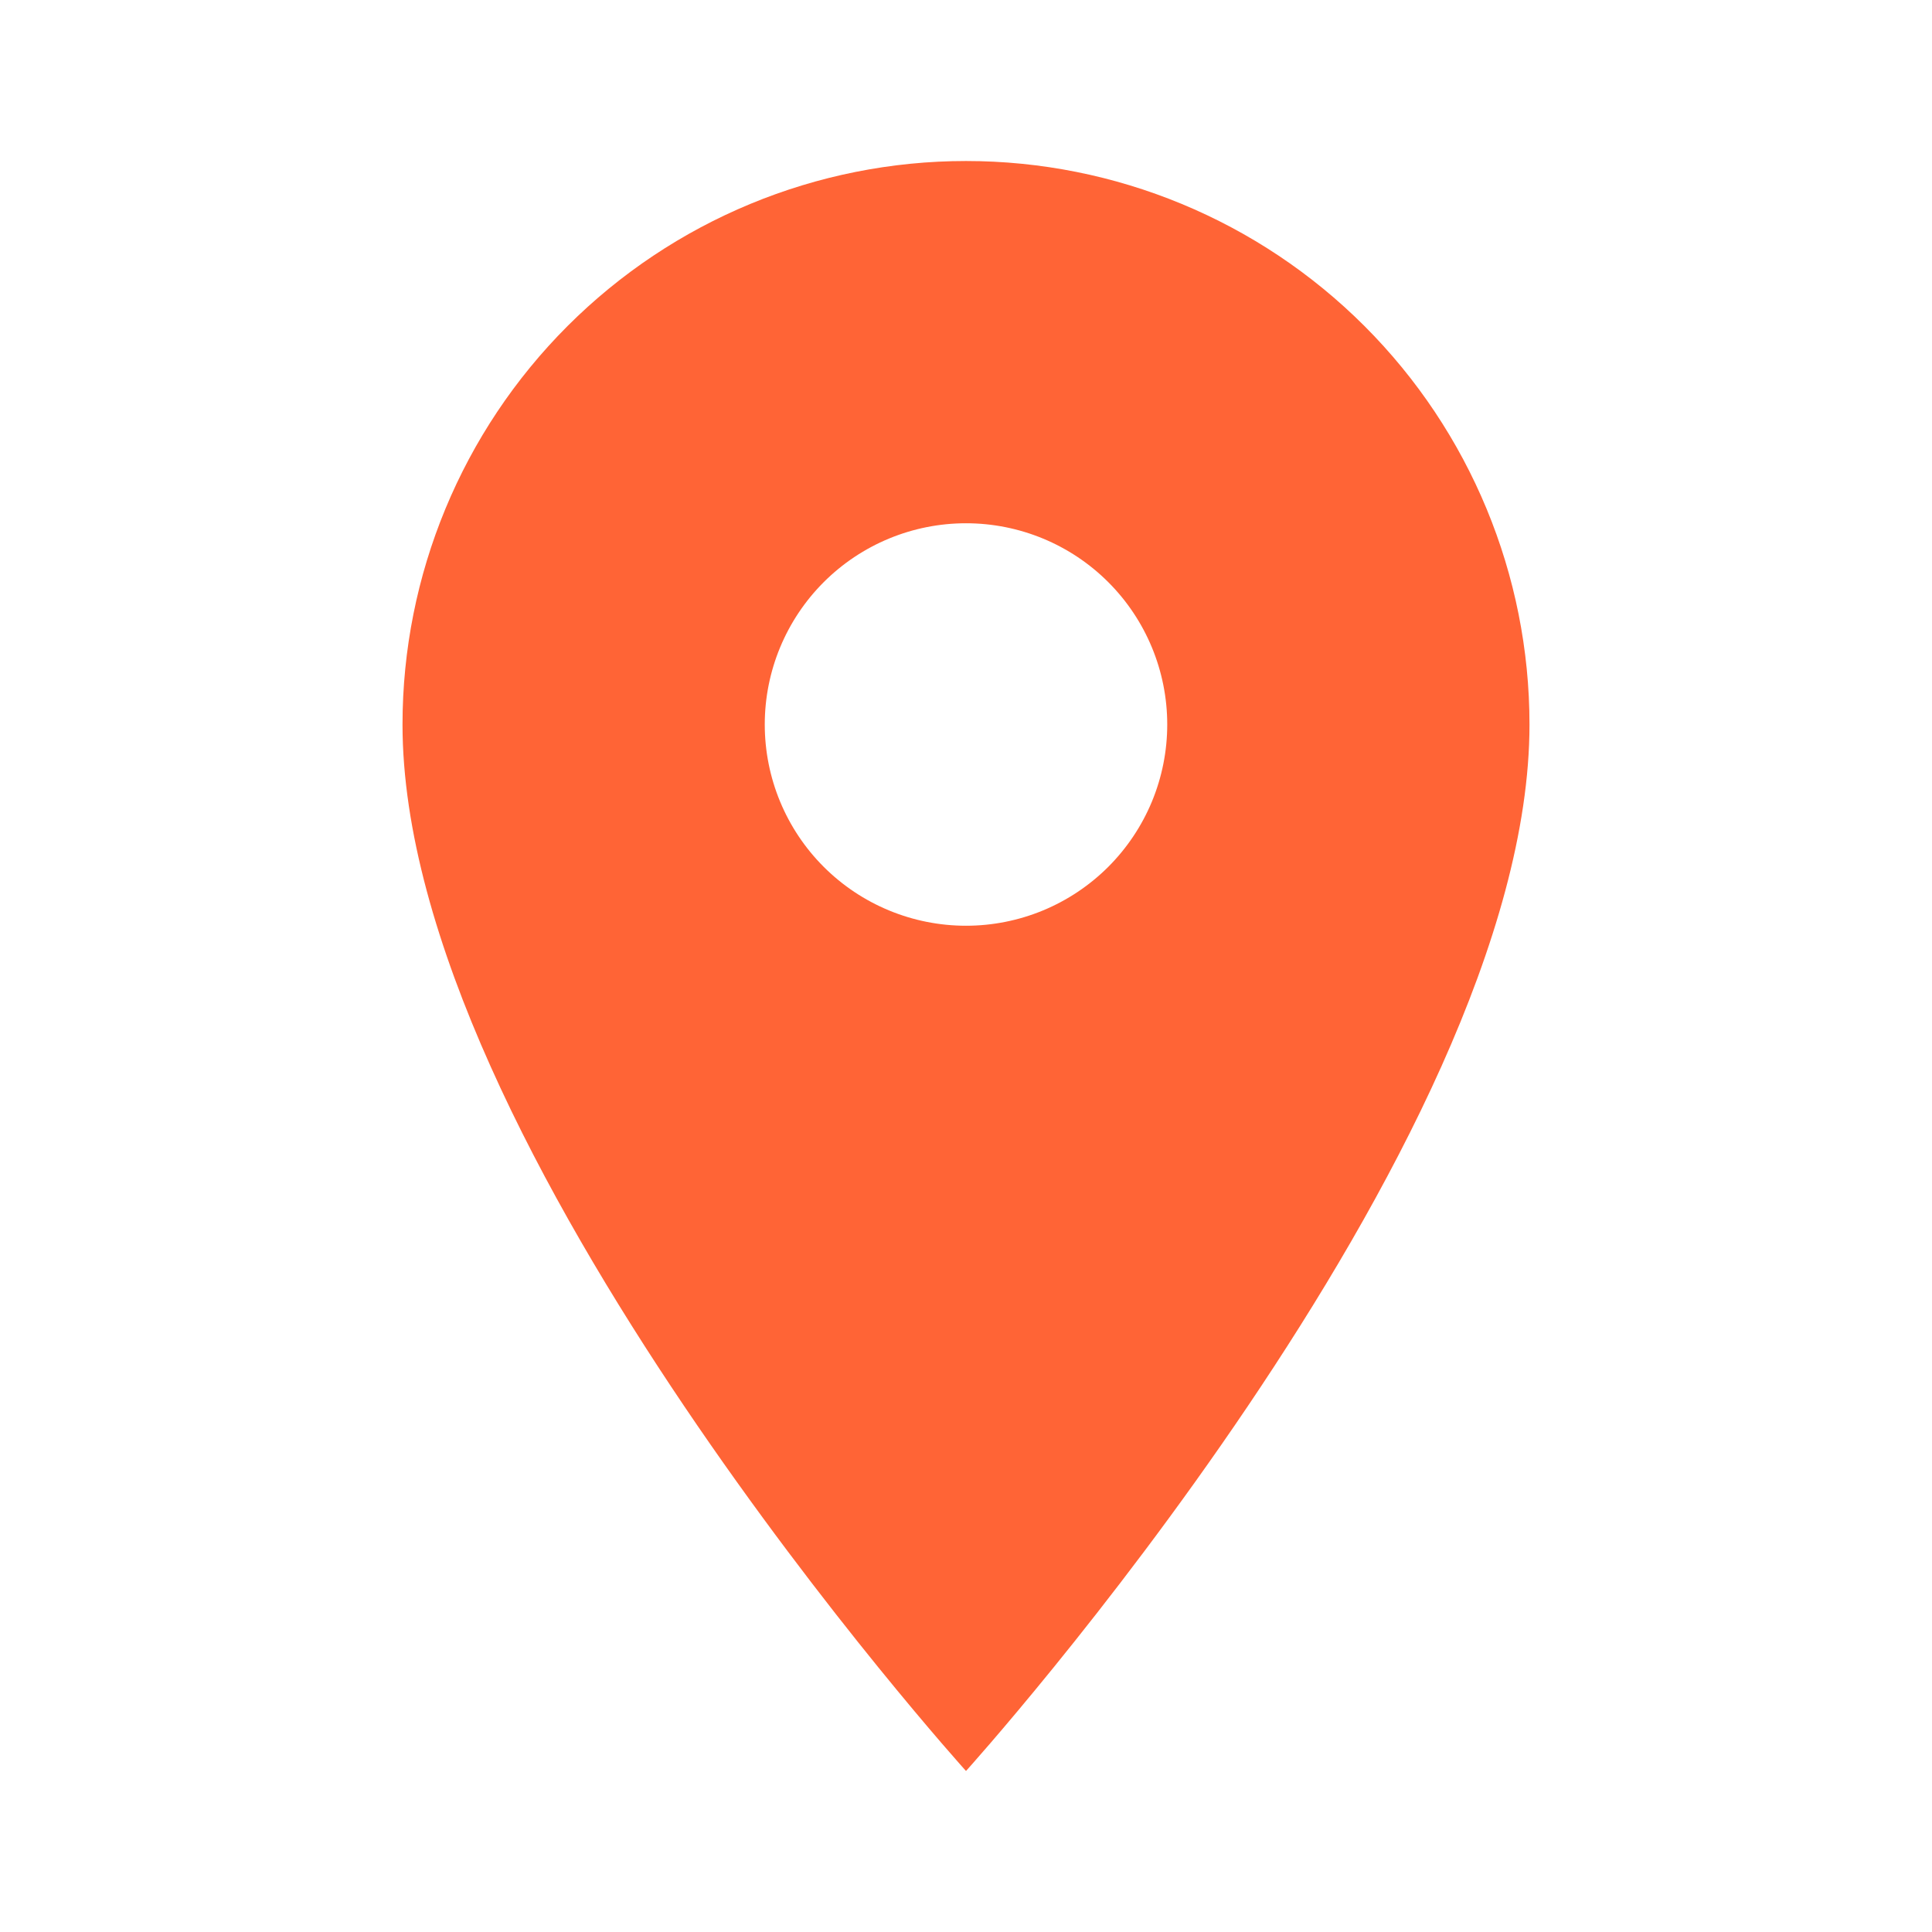<svg width="62" height="62" viewBox="0 0 62 62" fill="none" xmlns="http://www.w3.org/2000/svg">
<g id="mdi:location">
<path id="Vector" d="M31 29.708C29.287 29.708 27.645 29.028 26.433 27.817C25.222 26.606 24.542 24.963 24.542 23.25C24.542 21.537 25.222 19.895 26.433 18.683C27.645 17.472 29.287 16.792 31 16.792C32.713 16.792 34.356 17.472 35.567 18.683C36.778 19.895 37.458 21.537 37.458 23.25C37.458 24.098 37.291 24.938 36.967 25.722C36.642 26.505 36.166 27.217 35.567 27.817C34.967 28.416 34.255 28.892 33.471 29.217C32.688 29.541 31.848 29.708 31 29.708ZM31 5.167C26.204 5.167 21.605 7.072 18.213 10.463C14.822 13.854 12.917 18.454 12.917 23.25C12.917 36.813 31 56.833 31 56.833C31 56.833 49.083 36.813 49.083 23.25C49.083 18.454 47.178 13.854 43.787 10.463C40.396 7.072 35.796 5.167 31 5.167Z" fill="#FF6436"/>
</g>
</svg>
